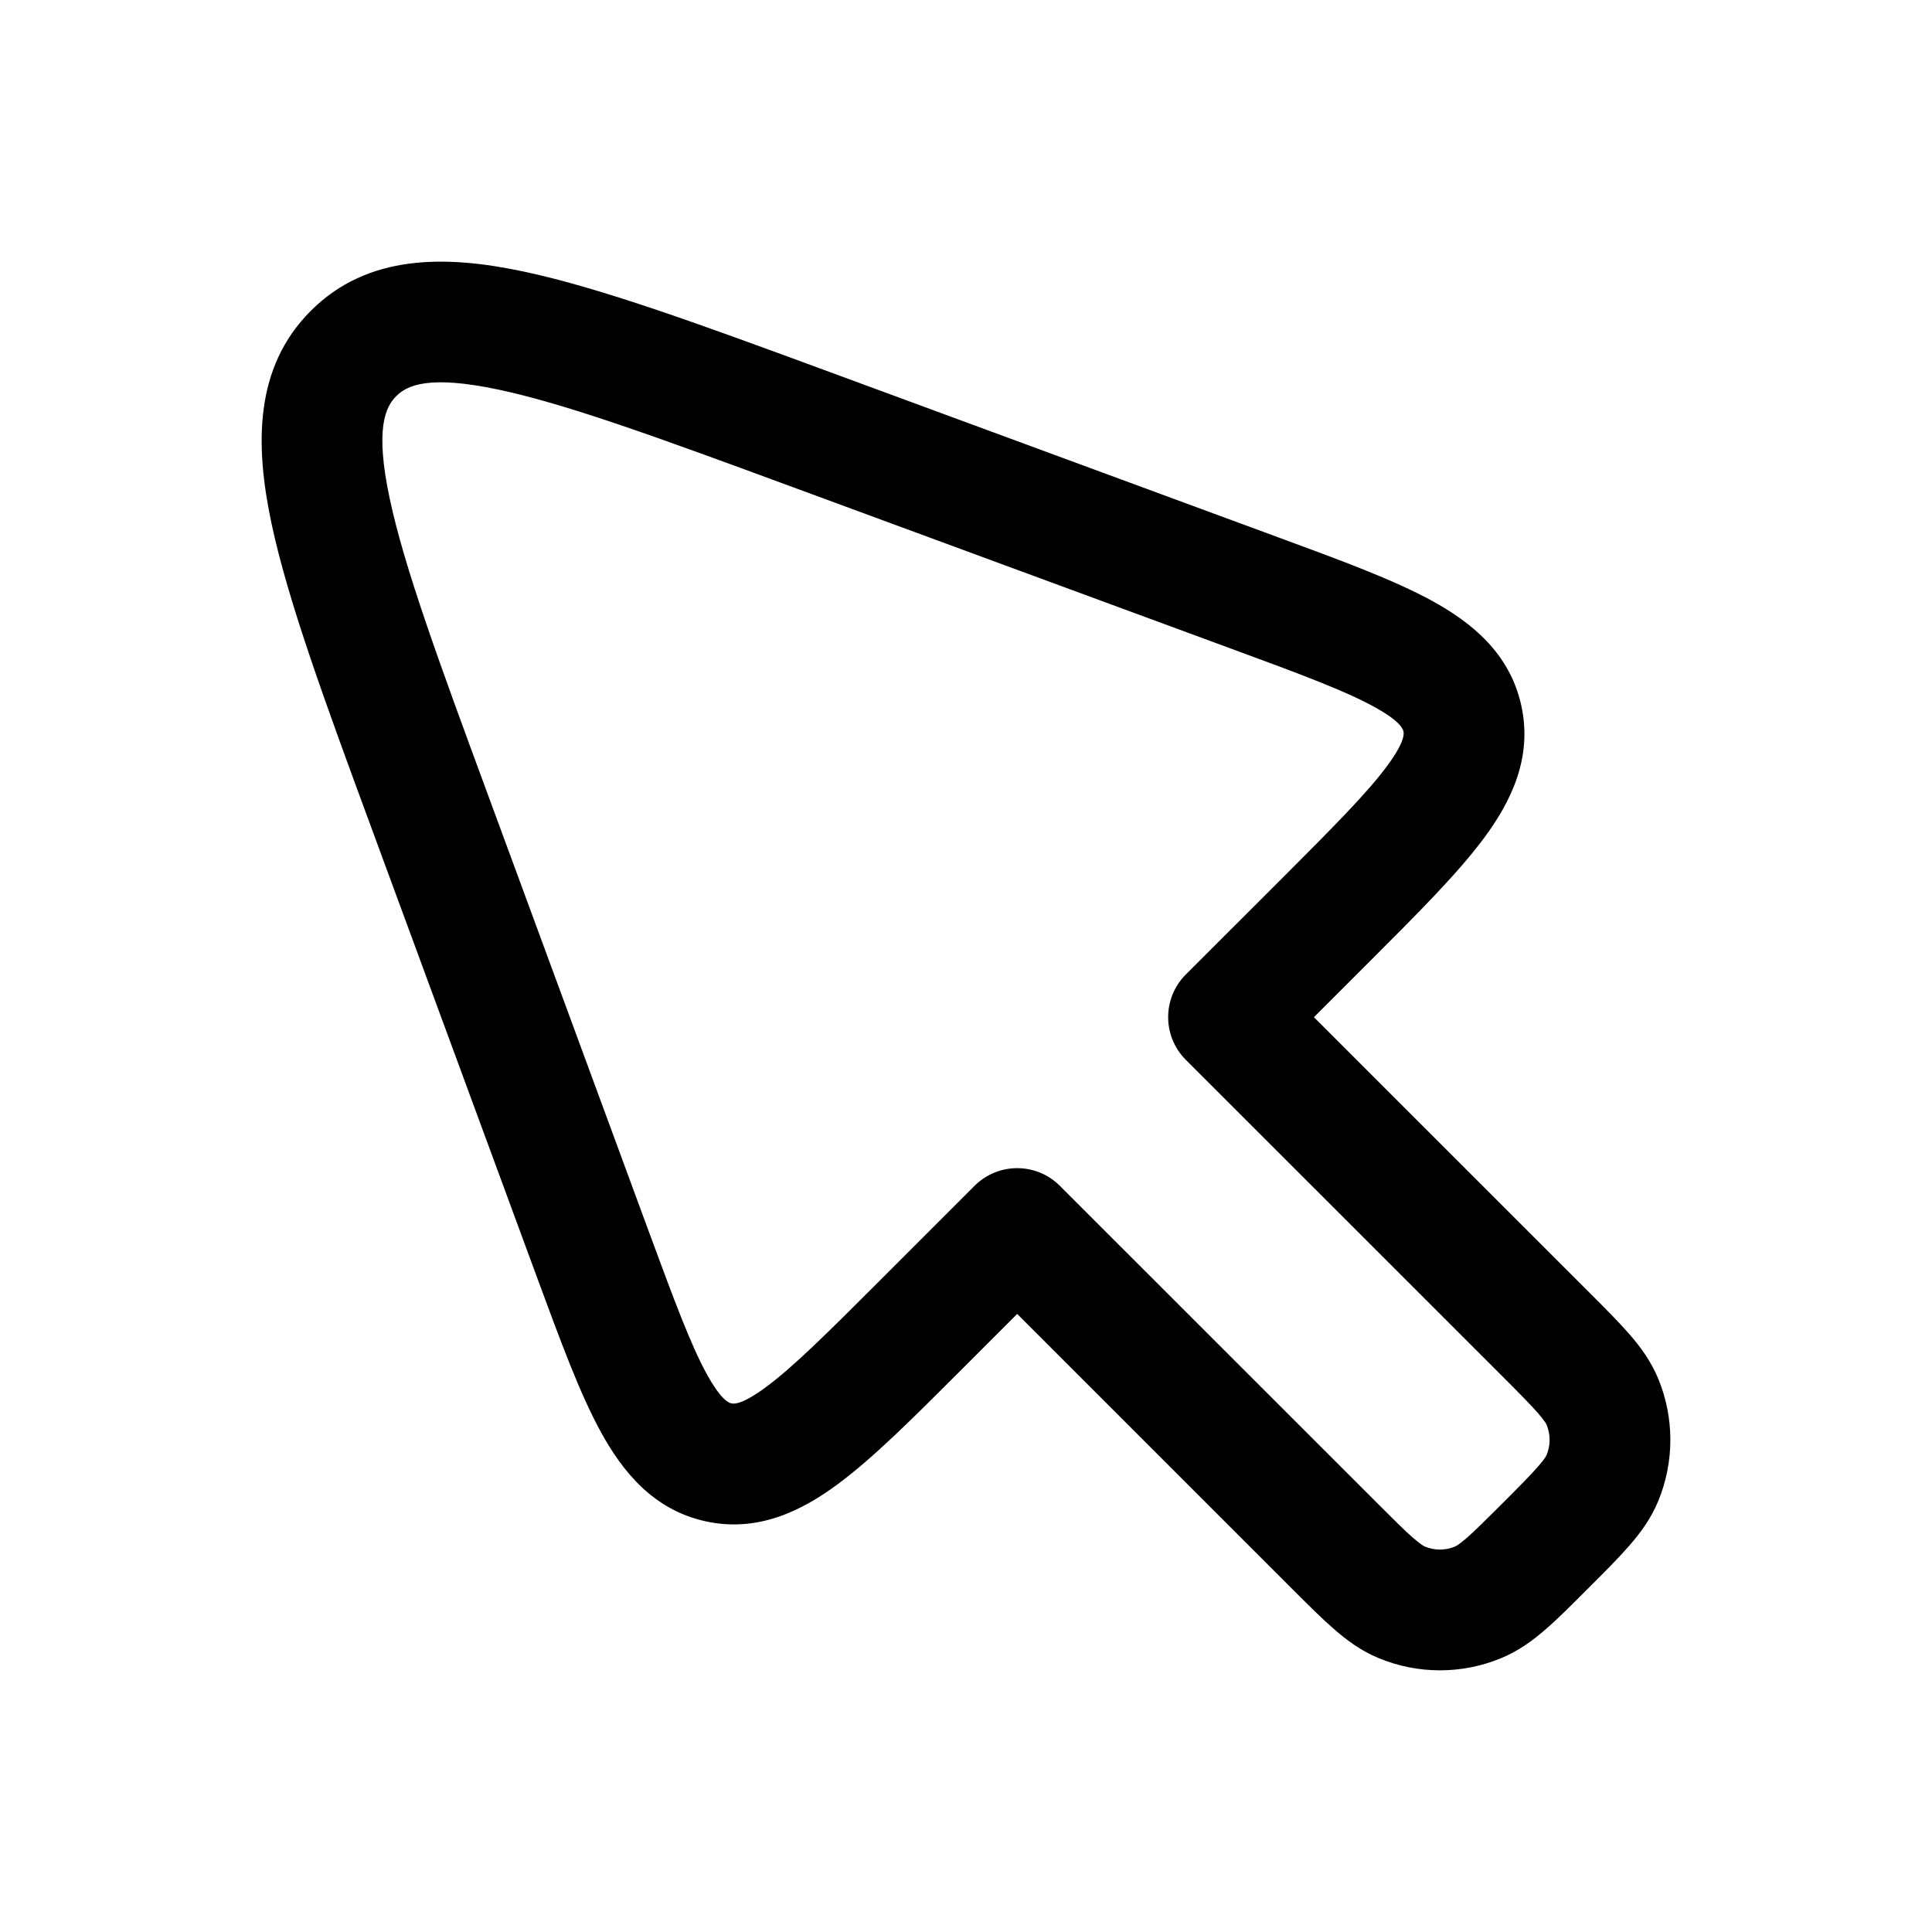 <svg width="24" height="24" viewBox="0 0 24 24" fill="none" xmlns="http://www.w3.org/2000/svg">
<path fill-rule="evenodd" clip-rule="evenodd" d="M10.317 4.625L15.884 6.677C16.654 6.96 17.31 7.202 17.786 7.462C18.284 7.734 18.756 8.117 18.898 8.764C19.04 9.41 18.772 9.956 18.434 10.412C18.111 10.847 17.616 11.342 17.036 11.922L16.322 12.636L19.747 16.06C19.937 16.25 20.105 16.418 20.236 16.568C20.375 16.727 20.508 16.906 20.599 17.126C20.8 17.613 20.8 18.16 20.599 18.647C20.508 18.868 20.375 19.046 20.236 19.205C20.105 19.355 19.937 19.524 19.747 19.713L19.714 19.746C19.524 19.936 19.356 20.105 19.206 20.235C19.047 20.374 18.868 20.507 18.648 20.598C18.161 20.8 17.614 20.8 17.127 20.598C16.906 20.507 16.728 20.374 16.569 20.235C16.419 20.105 16.25 19.936 16.06 19.746L12.636 16.322L11.922 17.036C11.342 17.616 10.848 18.11 10.412 18.433C9.956 18.772 9.41 19.04 8.764 18.898C8.118 18.756 7.735 18.284 7.462 17.785C7.202 17.31 6.961 16.654 6.677 15.884L4.626 10.317C4.045 8.74 3.58 7.477 3.373 6.504C3.167 5.532 3.155 4.567 3.861 3.861C4.567 3.155 5.533 3.167 6.504 3.373C7.477 3.579 8.741 4.045 10.317 4.625ZM6.193 4.84C5.325 4.656 5.056 4.787 4.922 4.921C4.788 5.055 4.656 5.324 4.841 6.193C5.022 7.046 5.447 8.207 6.057 9.861L8.064 15.31C8.374 16.15 8.578 16.7 8.778 17.066C8.966 17.409 9.064 17.428 9.084 17.433C9.085 17.433 9.085 17.433 9.086 17.433C9.086 17.433 9.087 17.433 9.088 17.433C9.108 17.438 9.204 17.462 9.519 17.228C9.854 16.98 10.27 16.567 10.903 15.934L12.106 14.731C12.399 14.438 12.874 14.438 13.166 14.731L17.105 18.669C17.316 18.88 17.448 19.012 17.555 19.105C17.656 19.193 17.694 19.209 17.701 19.212C17.82 19.262 17.954 19.262 18.074 19.212C18.081 19.209 18.118 19.193 18.22 19.105C18.326 19.012 18.459 18.88 18.67 18.669C18.881 18.458 19.012 18.326 19.105 18.219C19.194 18.118 19.21 18.081 19.213 18.073C19.262 17.954 19.262 17.82 19.213 17.7C19.21 17.693 19.194 17.656 19.105 17.554C19.012 17.448 18.881 17.315 18.67 17.104L14.731 13.166C14.438 12.873 14.438 12.398 14.731 12.105L15.934 10.903C16.567 10.269 16.98 9.854 17.229 9.518C17.462 9.204 17.439 9.107 17.434 9.087C17.434 9.086 17.433 9.086 17.433 9.085C17.433 9.085 17.433 9.084 17.433 9.084C17.429 9.064 17.41 8.966 17.066 8.778C16.7 8.578 16.151 8.373 15.31 8.064L9.861 6.056C8.208 5.447 7.047 5.021 6.193 4.84Z" fill="black"/>
</svg>
